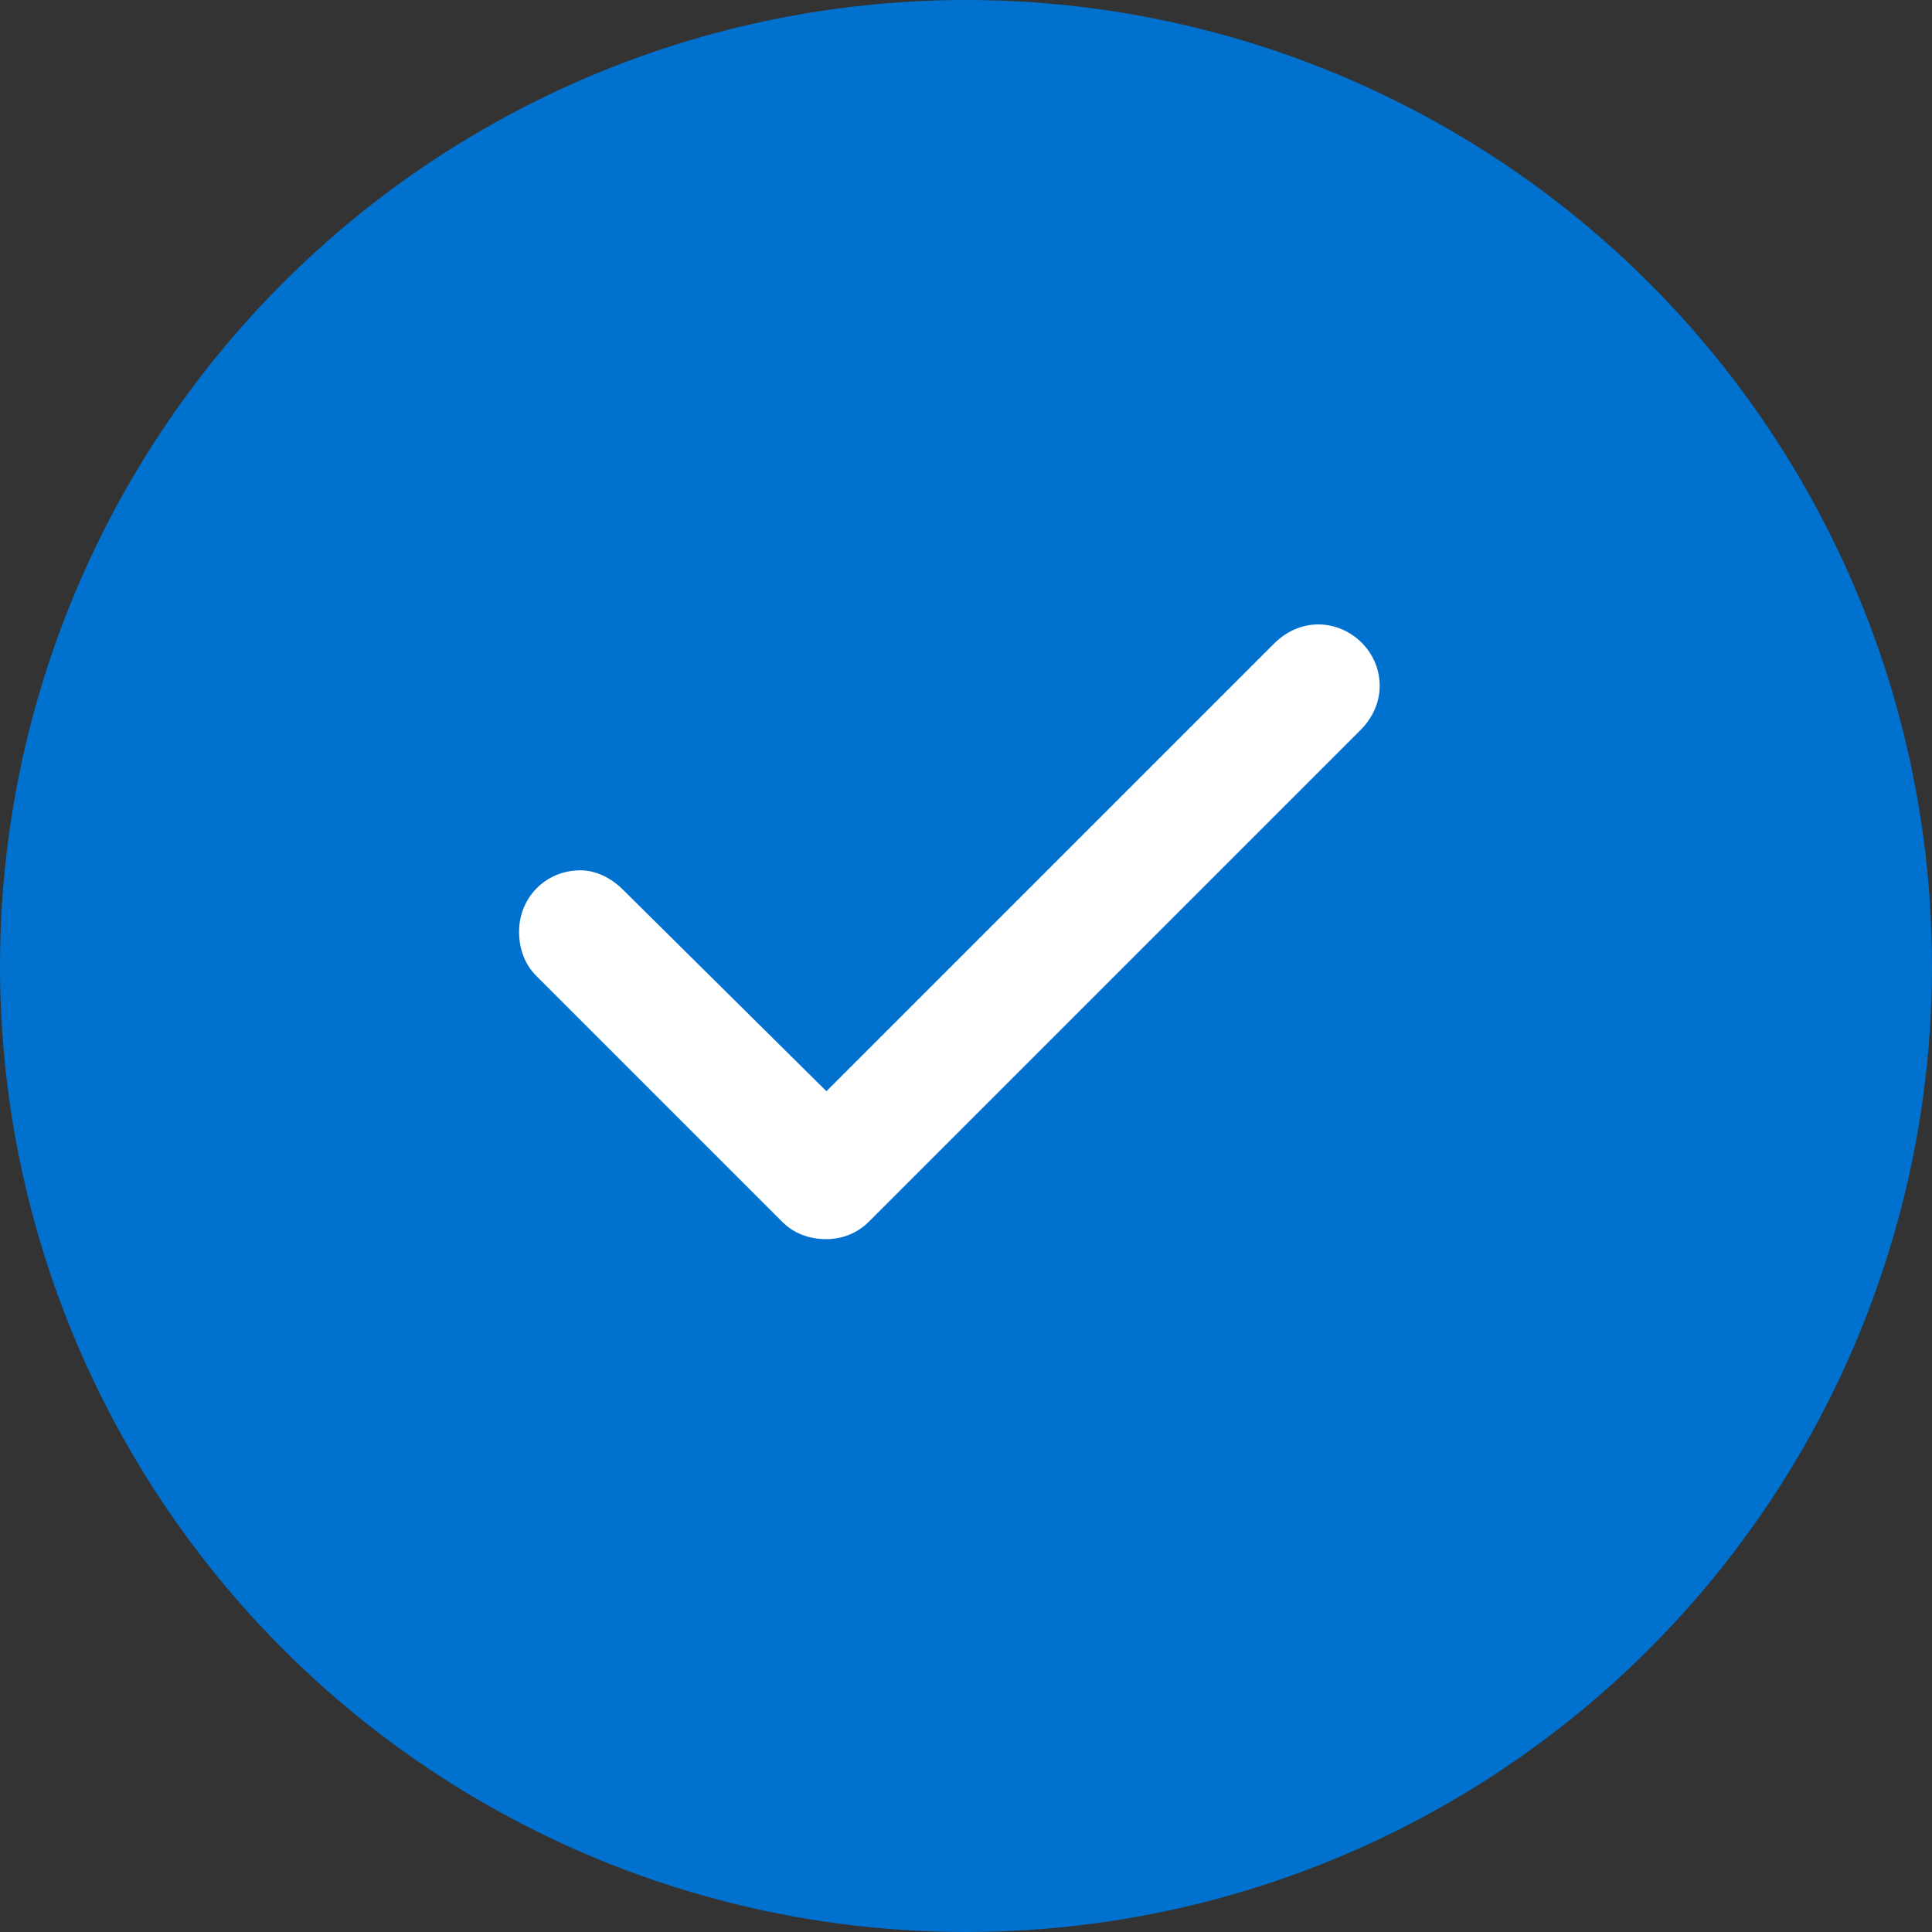 <svg width="55" height="55" viewBox="0 0 55 55" fill="none" xmlns="http://www.w3.org/2000/svg">
<rect x="0" y="0" width="55" height="55" fill="#333333" stroke="none"/>
<circle cx="27.5" cy="27.5" r="27.5" fill="#0071CE"/>
<path d="M39.277 19.526C39.277 20.018 39.058 20.456 38.73 20.784L24.73 34.784C24.402 35.112 23.964 35.276 23.527 35.276C23.034 35.276 22.597 35.112 22.269 34.784L15.269 27.784C14.941 27.456 14.777 27.018 14.777 26.526C14.777 25.542 15.542 24.776 16.527 24.776C16.964 24.776 17.402 24.995 17.73 25.323L23.527 31.065L36.269 18.323C36.597 17.995 37.034 17.776 37.527 17.776C38.456 17.776 39.277 18.542 39.277 19.526Z" fill="white"/>
</svg>
